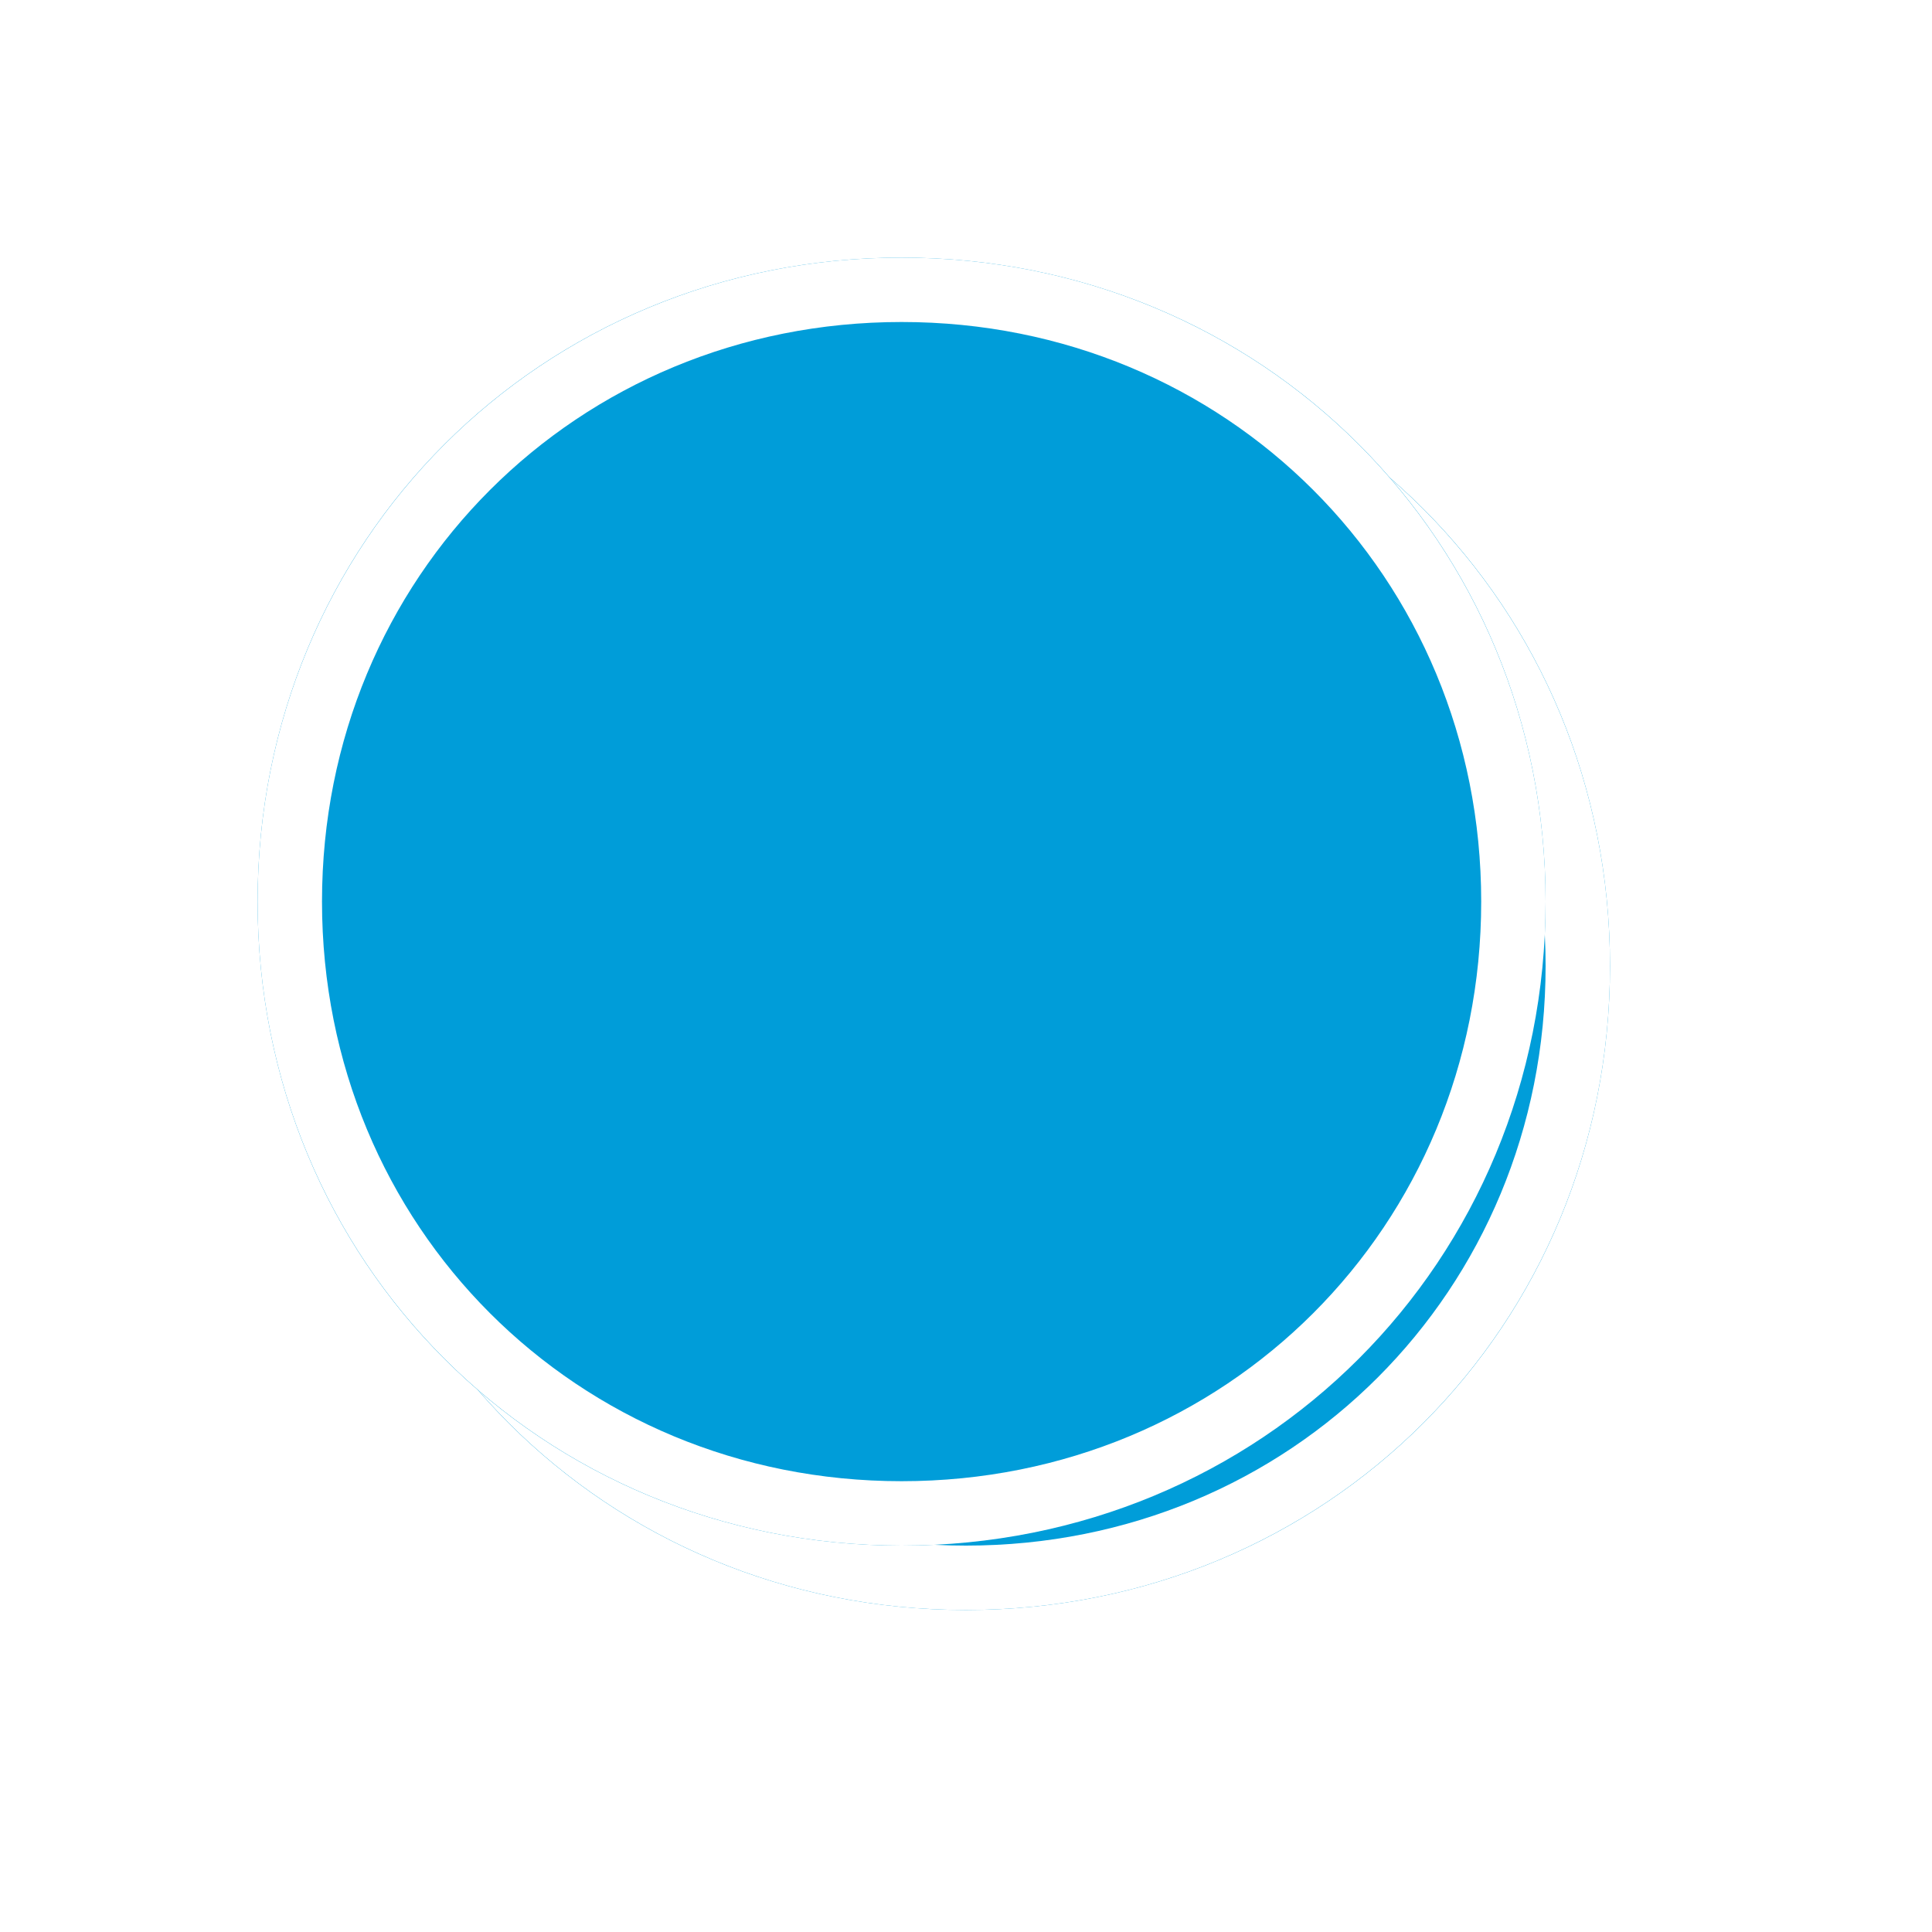﻿<?xml version="1.0" encoding="utf-8"?>
<svg version="1.1" xmlns:xlink="http://www.w3.org/1999/xlink" width="30px" height="30px" xmlns="http://www.w3.org/2000/svg">
  <defs>
    <filter x="461px" y="10099px" width="30px" height="30px" filterUnits="userSpaceOnUse" id="filter149">
      <feOffset dx="1" dy="1" in="SourceAlpha" result="shadowOffsetInner" />
      <feGaussianBlur stdDeviation="2.5" in="shadowOffsetInner" result="shadowGaussian" />
      <feComposite in2="shadowGaussian" operator="atop" in="SourceAlpha" result="shadowComposite" />
      <feColorMatrix type="matrix" values="0 0 0 0 0  0 0 0 0 0  0 0 0 0 0  0 0 0 0.698 0  " in="shadowComposite" />
    </filter>
    <g id="widget150">
      <path d="M 475 10103  C 480.6 10103  485 10107.4  485 10113  C 485 10118.6  480.6 10123  475 10123  C 469.4 10123  465 10118.6  465 10113  C 465 10107.4  469.4 10103  475 10103  Z " fill-rule="nonzero" fill="#009dd9" stroke="none" />
      <path d="M 475 10103.5  C 480.32 10103.5  484.5 10107.68  484.5 10113  C 484.5 10118.32  480.32 10122.5  475 10122.5  C 469.68 10122.5  465.5 10118.32  465.5 10113  C 465.5 10107.68  469.68 10103.5  475 10103.5  Z " stroke-width="1" stroke="#ffffff" fill="none" />
    </g>
  </defs>
  <g transform="matrix(1 0 0 1 -461 -10099 )">
    <use xlink:href="#widget150" filter="url(#filter149)" />
    <use xlink:href="#widget150" />
  </g>
</svg>